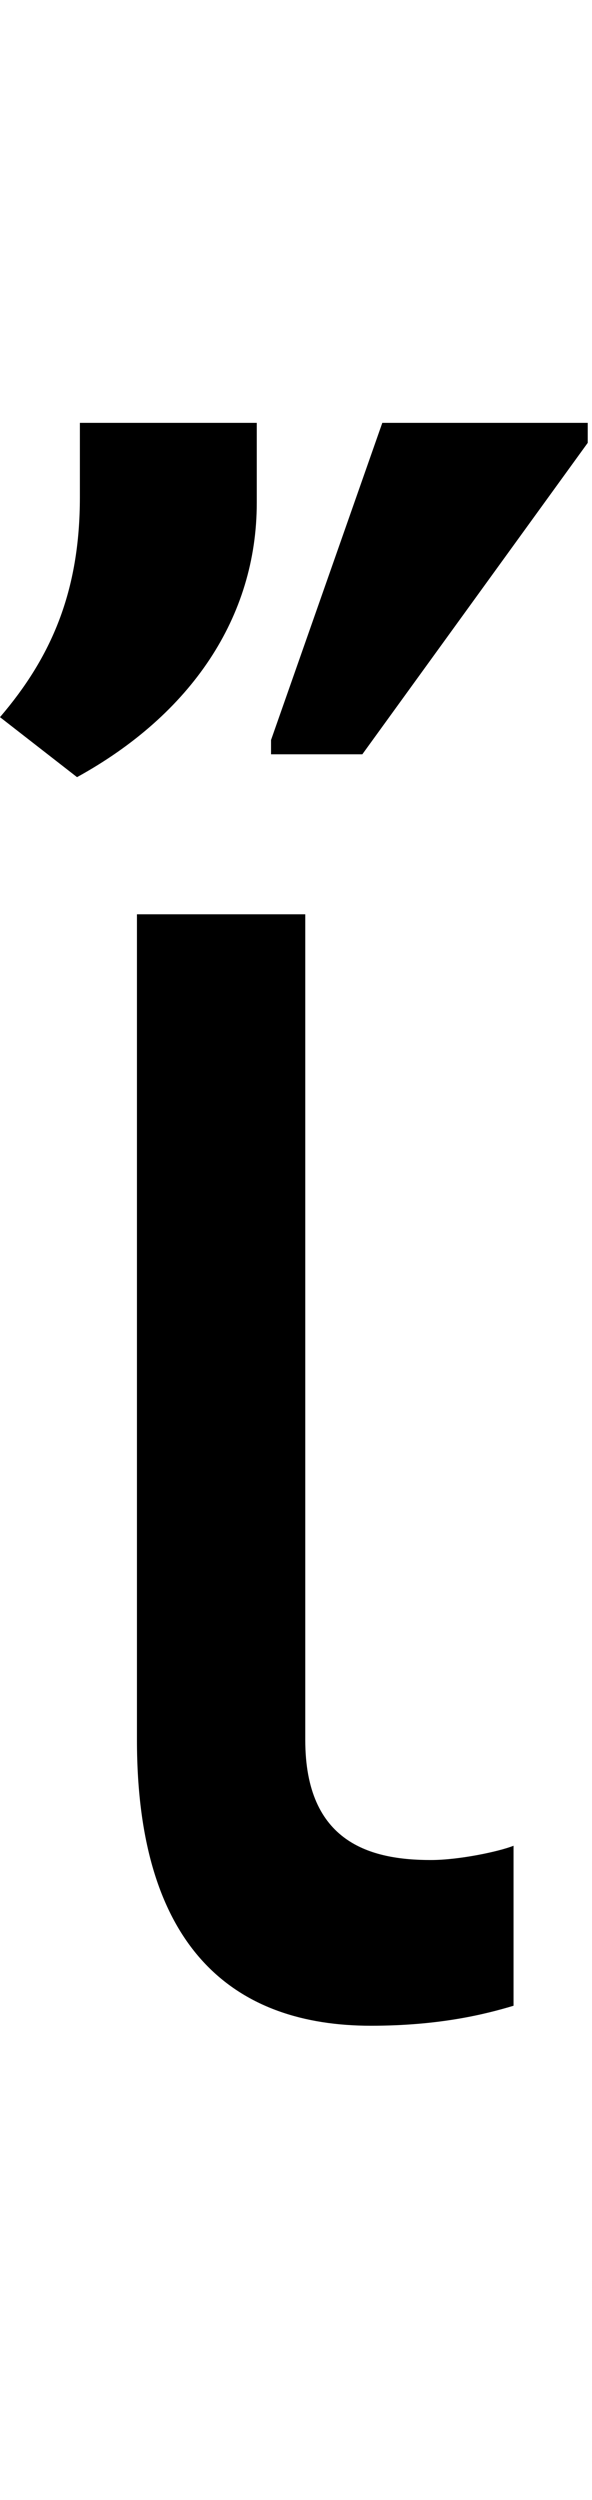 <svg id="svg-uni1F34" xmlns="http://www.w3.org/2000/svg" width="83" height="350"><path d="M208 -1536V-380C208 -84 348 20 536 20C632 20 696 4 736 -8V-232C716 -224 660 -212 620 -212C536 -212 444 -236 444 -380V-1536ZM376 -2224H128V-2120C128 -1988 88 -1896 16 -1812L124 -1728C284 -1816 376 -1952 376 -2112ZM396 -1760H524L840 -2196V-2224H552L396 -1780Z" transform="translate(-1.6 281.6) scale(0.1)"/></svg>

